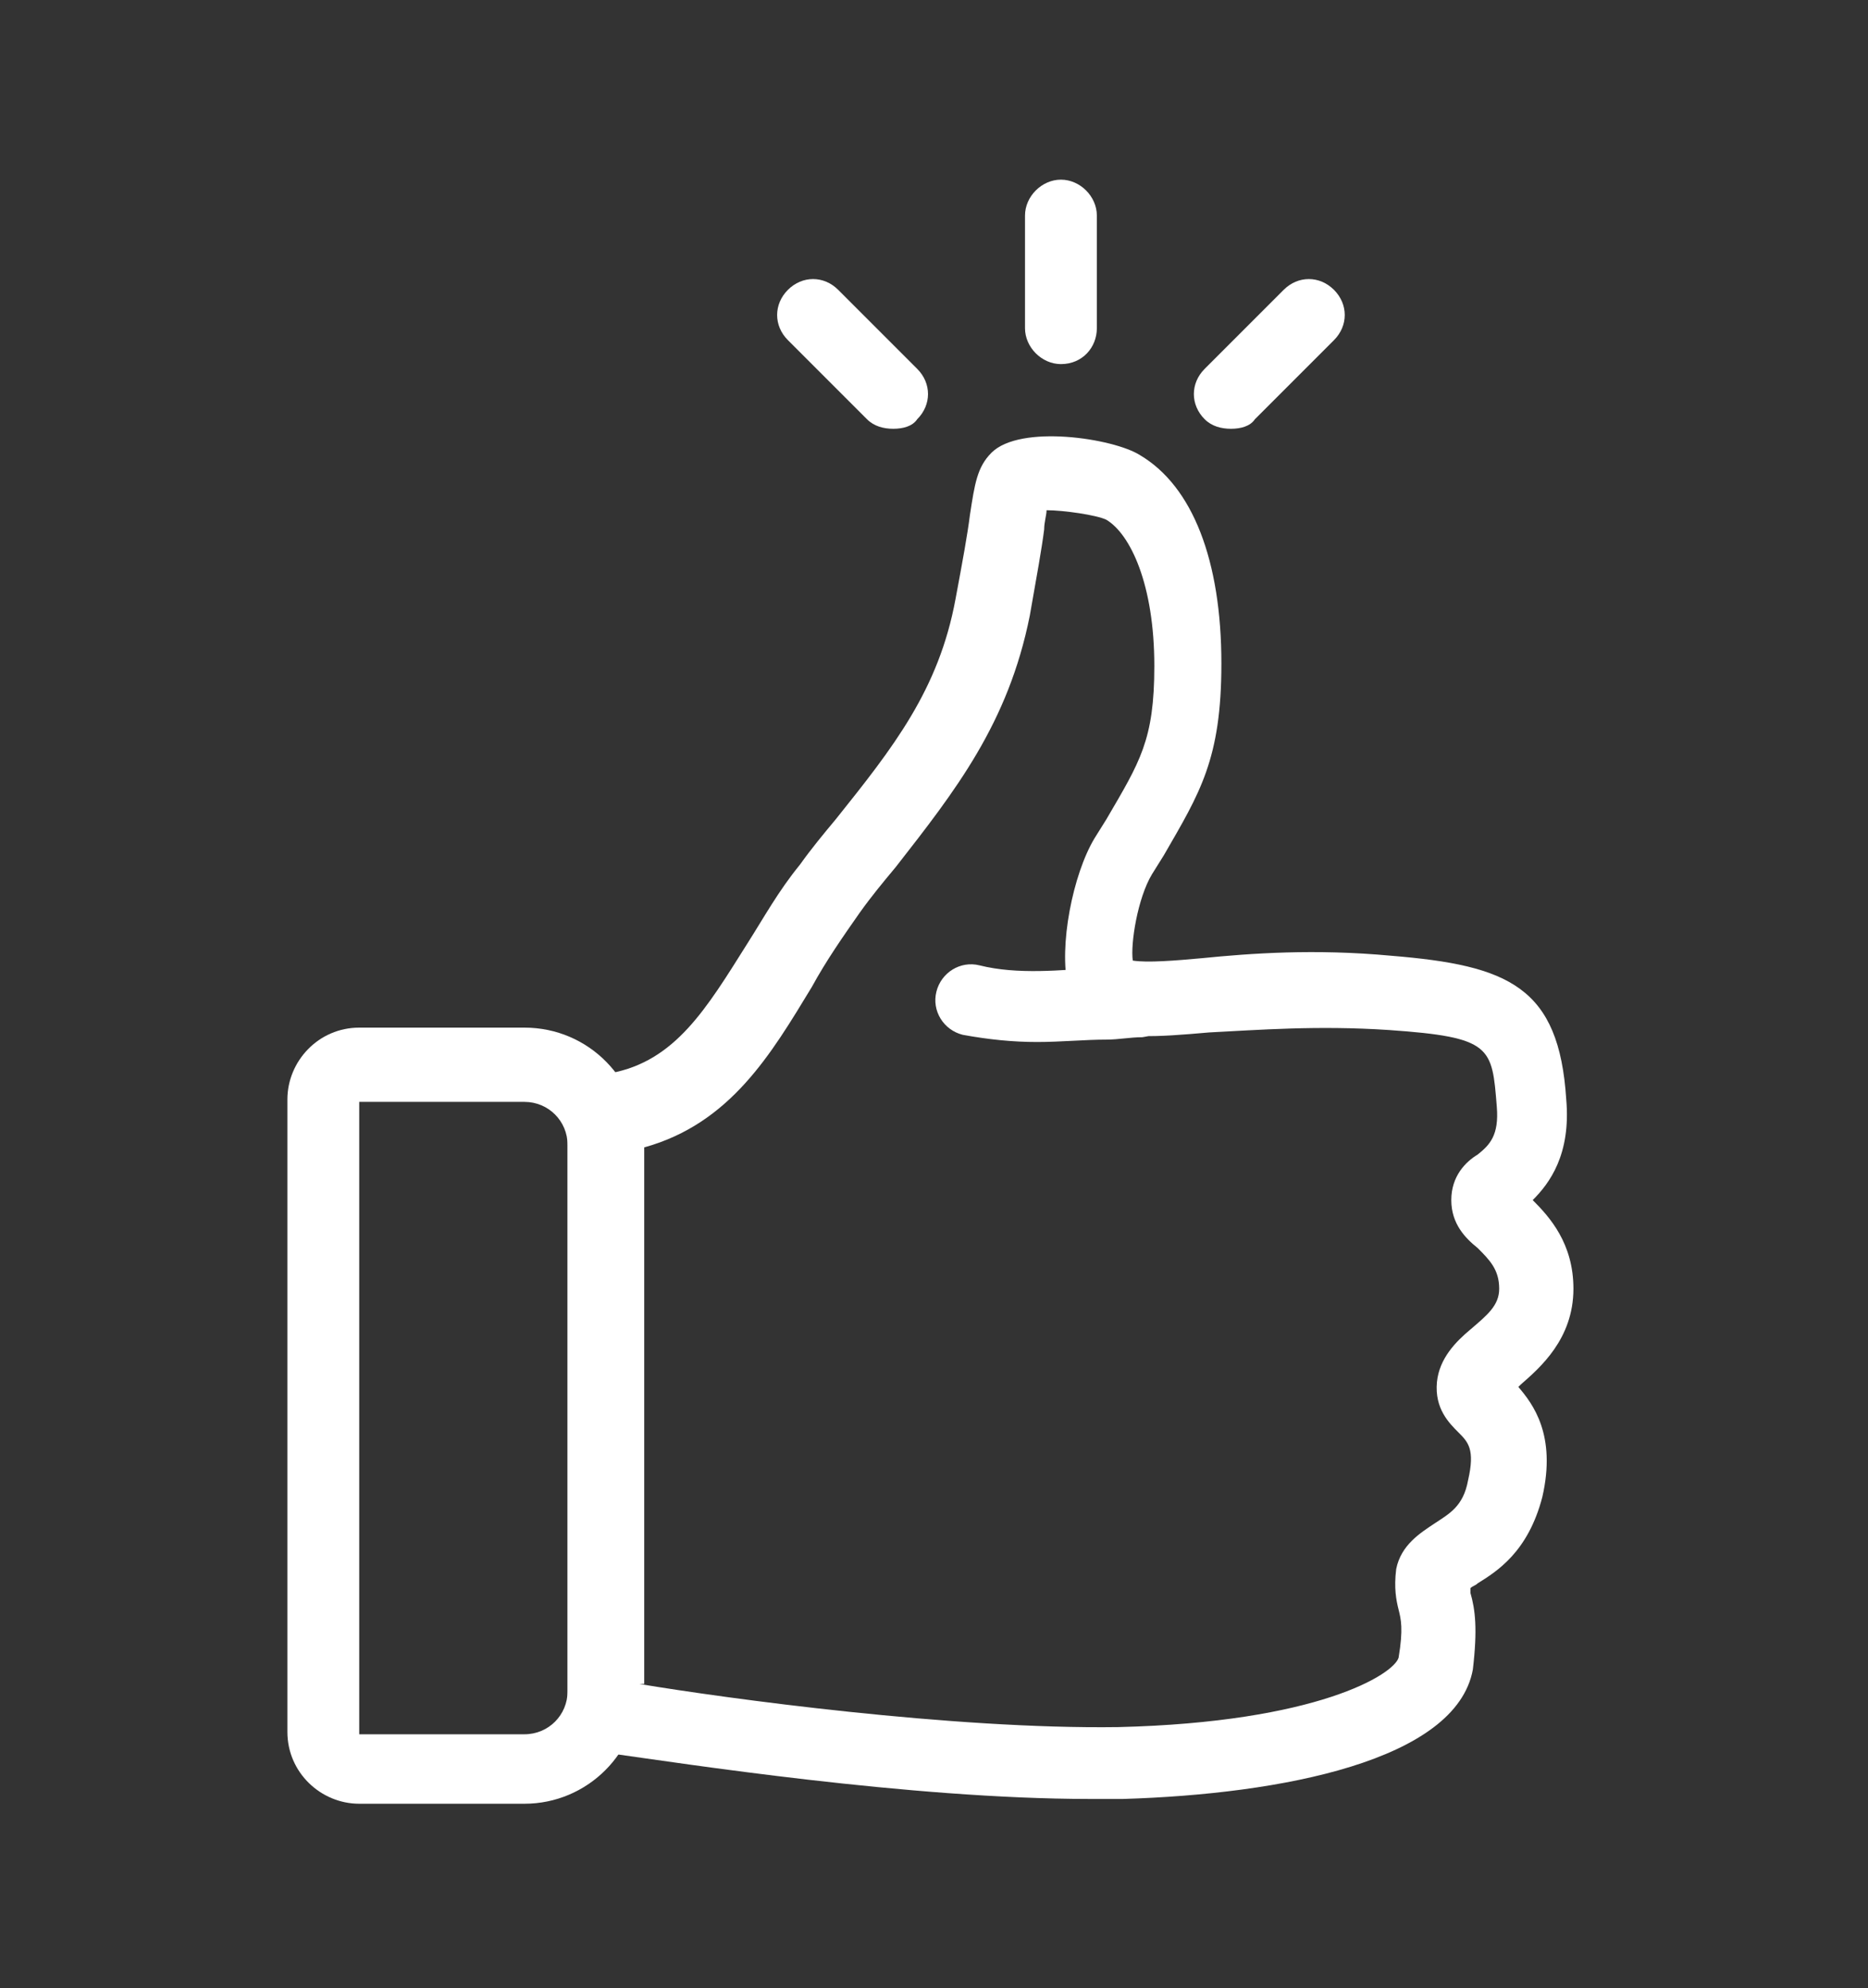 <svg width="78" height="83" viewBox="0 0 78 83" fill="none" xmlns="http://www.w3.org/2000/svg">
<rect x="0" y="0" width="78" height="83" fill="#333333" stroke="none"/>
<path d="M21.9 75.3H15C13.4 75.3 12 74 12 72.3V45.9C12 44.3 13.3 42.9 15 42.9H21.9C24.6 42.9 26.7 45.1 26.7 47.7V70.4C26.7 73.2 24.5 75.3 21.9 75.3ZM15 46V72.4H21.9C22.9 72.4 23.7 71.6 23.7 70.6V47.8C23.7 46.8 22.9 46 21.9 46H15Z" fill="white"/>
<path d="M45.5 75.1C38 75.1 28.4 73.6 25.5 73.2C24.4 73 23.7 72.1 23.7 71V47C23.7 46 24.4 45.1 25.5 44.8C28.2 44.3 29.5 42.1 31.2 39.4C31.9 38.3 32.5 37.2 33.4 36.1C33.9 35.4 34.4 34.8 34.9 34.2C37.3 31.2 39.2 28.8 39.9 25C40.2 23.4 40.4 22.3 40.5 21.5C40.7 20.2 40.8 19.5 41.4 18.9C42.6 17.7 46.5 18.3 47.6 19C49.8 20.3 51 23.4 51 27.7C51 31.7 50.1 33.1 48.6 35.7L48.1 36.5C47.5 37.5 47.2 39.4 47.3 40.1C47.9 40.2 49.1 40.1 50.2 40C52.2 39.8 54.9 39.6 58.1 39.9C63 40.3 65.1 41.2 65.4 45.9C65.6 48.2 64.7 49.4 64 50.1C64.7 50.8 65.7 51.9 65.7 53.8C65.7 55.9 64.3 57.1 63.5 57.8L63.4 57.9C64 58.6 65 59.9 64.4 62.5C63.8 64.8 62.5 65.6 61.7 66.1C61.6 66.2 61.5 66.2 61.4 66.3C61.4 66.3 61.4 66.4 61.4 66.5C61.6 67.2 61.7 68 61.5 69.7C60.8 73.5 53.5 74.9 46.9 75.1C46.4 75.1 46 75.1 45.5 75.1ZM26.7 70.3C30.3 70.9 39.8 72.2 46.7 72.1C55 71.9 58.2 69.9 58.4 69.2C58.6 68 58.5 67.6 58.4 67.2C58.3 66.8 58.2 66.3 58.3 65.5C58.5 64.5 59.3 64 59.9 63.6C60.5 63.2 61.1 62.9 61.3 61.8C61.6 60.5 61.3 60.2 60.9 59.8C60.5 59.4 59.9 58.8 60 57.7C60.1 56.7 60.8 56 61.4 55.5C62.1 54.9 62.6 54.5 62.6 53.8C62.6 53 62.2 52.6 61.7 52.1C61.2 51.7 60.6 51.1 60.6 50.1C60.6 49.1 61.2 48.5 61.7 48.2C62.2 47.8 62.6 47.4 62.5 46.2C62.3 43.7 62.3 43.3 58 43C55 42.8 52.5 43 50.5 43.1C48.2 43.3 46.8 43.4 45.7 42.8C45.3 42.6 44.8 42.1 44.6 41.2C44.2 39.5 44.8 36.5 45.7 35L46.2 34.2C47.6 31.8 48.2 30.9 48.2 27.8C48.2 24.4 47.2 22.3 46.2 21.7C45.8 21.5 44.4 21.3 43.7 21.3C43.7 21.5 43.6 21.8 43.6 22.1C43.5 22.9 43.3 24 43 25.7C42.1 30.2 39.9 33 37.4 36.2C36.9 36.8 36.4 37.4 35.9 38.1C35.2 39.1 34.5 40.1 33.9 41.2C32.2 44 30.5 46.9 26.9 47.9V70.3H26.7Z" fill="white"/>
<path d="M43.3 43.5C42.3 43.5 41.3 43.4 40.2 43.2C39.4 43 38.9 42.2 39.1 41.4C39.3 40.6 40.1 40.1 40.9 40.3C42.5 40.7 44.3 40.5 45.9 40.4C46.4 40.3 47 40.3 47.5 40.3C48.3 40.3 49 40.9 49.1 41.7C49.1 42.5 48.5 43.2 47.7 43.3C47.2 43.3 46.7 43.4 46.2 43.4C45.3 43.4 44.3 43.5 43.3 43.5Z" fill="white"/>
<path d="M44.3 15.2C43.5 15.2 42.8 14.5 42.8 13.7V9C42.8 8.2 43.5 7.5 44.3 7.5C45.1 7.5 45.8 8.2 45.8 9V13.7C45.8 14.5 45.2 15.2 44.3 15.2Z" fill="white"/>
<path d="M37.3 17.9C36.9 17.9 36.5 17.8 36.2 17.5L32.9 14.2C32.3 13.6 32.3 12.7 32.9 12.1C33.5 11.5 34.4 11.5 35 12.1L38.3 15.4C38.9 16 38.9 16.9 38.3 17.5C38.1 17.8 37.7 17.9 37.3 17.9Z" fill="white"/>
<path d="M51.401 17.9C51.001 17.9 50.601 17.8 50.301 17.5C49.701 16.9 49.701 16 50.301 15.4L53.601 12.1C54.201 11.5 55.101 11.5 55.701 12.1C56.301 12.7 56.301 13.6 55.701 14.2L52.401 17.5C52.201 17.8 51.801 17.9 51.401 17.9Z" fill="white"/>
</svg>
